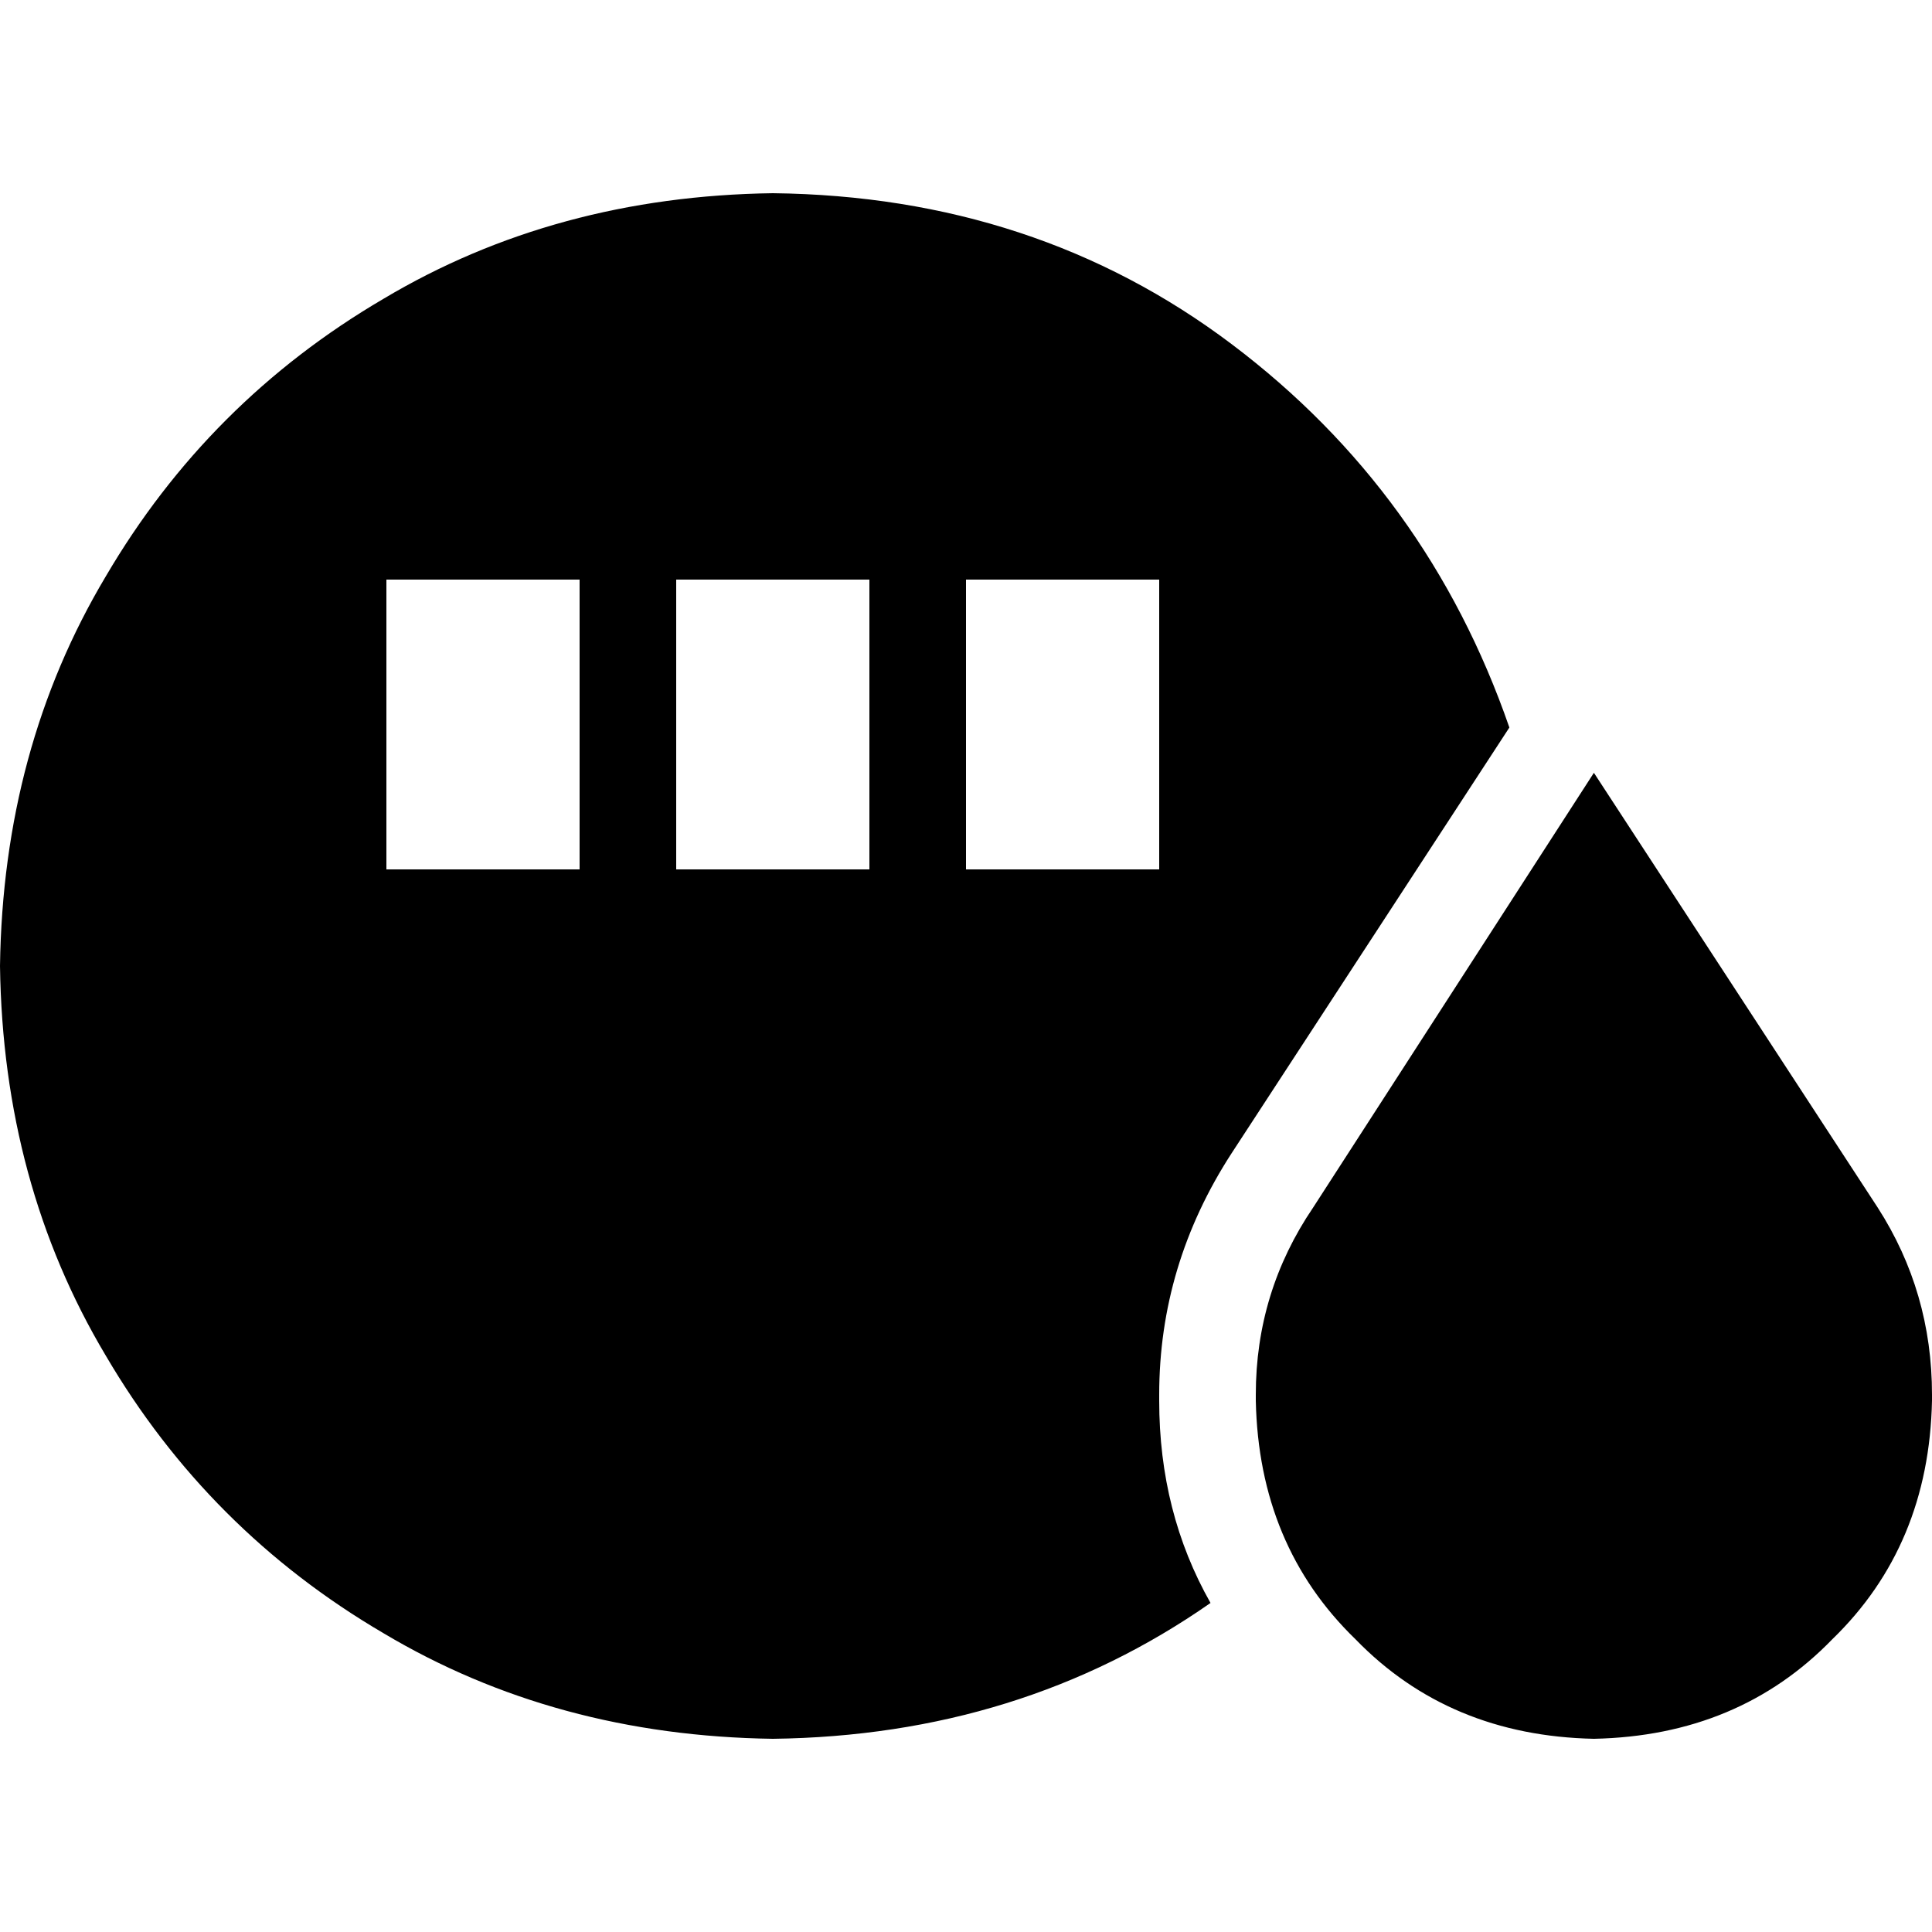 <svg xmlns="http://www.w3.org/2000/svg" viewBox="0 0 512 512">
  <path d="M 204.8 460.8 Q 270.4 460 320.8 424.8 Q 307.2 400.8 307.2 371.2 L 307.2 369.6 L 307.2 369.6 Q 307.2 335.2 326.4 305.6 L 400 192.8 L 400 192.8 Q 378.4 130.4 326.4 91.2 Q 274.4 52 204.8 51.2 Q 147.2 52 101.6 79.2 Q 55.2 106.4 28 152.8 Q 0.8 198.4 0 256 Q 0.8 313.6 28 359.2 Q 55.2 405.6 101.6 432.8 Q 147.2 460 204.8 460.8 L 204.8 460.8 Z M 153.6 179.2 L 153.6 204.8 L 153.6 179.2 L 153.6 204.8 L 153.6 230.4 L 153.6 230.4 L 102.4 230.4 L 102.4 230.4 L 102.4 204.8 L 102.4 204.8 L 102.4 179.2 L 102.4 179.2 L 102.4 153.6 L 102.4 153.6 L 153.6 153.6 L 153.6 153.6 L 153.6 179.2 L 153.6 179.2 Z M 230.4 179.2 L 230.4 204.8 L 230.4 179.2 L 230.4 204.8 L 230.4 230.4 L 230.4 230.4 L 179.2 230.4 L 179.2 230.4 L 179.2 204.8 L 179.2 204.8 L 179.2 179.2 L 179.2 179.2 L 179.2 153.6 L 179.2 153.6 L 230.4 153.6 L 230.4 153.6 L 230.4 179.2 L 230.4 179.2 Z M 307.2 179.2 L 307.2 204.8 L 307.2 179.2 L 307.2 204.8 L 307.2 230.4 L 307.2 230.4 L 256 230.4 L 256 230.4 L 256 204.8 L 256 204.8 L 256 179.2 L 256 179.2 L 256 153.6 L 256 153.6 L 307.2 153.6 L 307.2 153.6 L 307.2 179.2 L 307.2 179.2 Z M 422.4 204.8 L 348 320 L 422.4 204.8 L 348 320 Q 332.8 342.4 332.8 369.6 L 332.8 371.2 L 332.8 371.2 Q 333.6 409.6 359.2 434.4 Q 384 460 422.4 460.8 Q 460.8 460 485.6 434.4 Q 511.2 409.6 512 371.2 L 512 369.6 L 512 369.6 Q 512 342.4 497.6 320 L 422.4 204.8 L 422.4 204.8 Z" />
</svg>